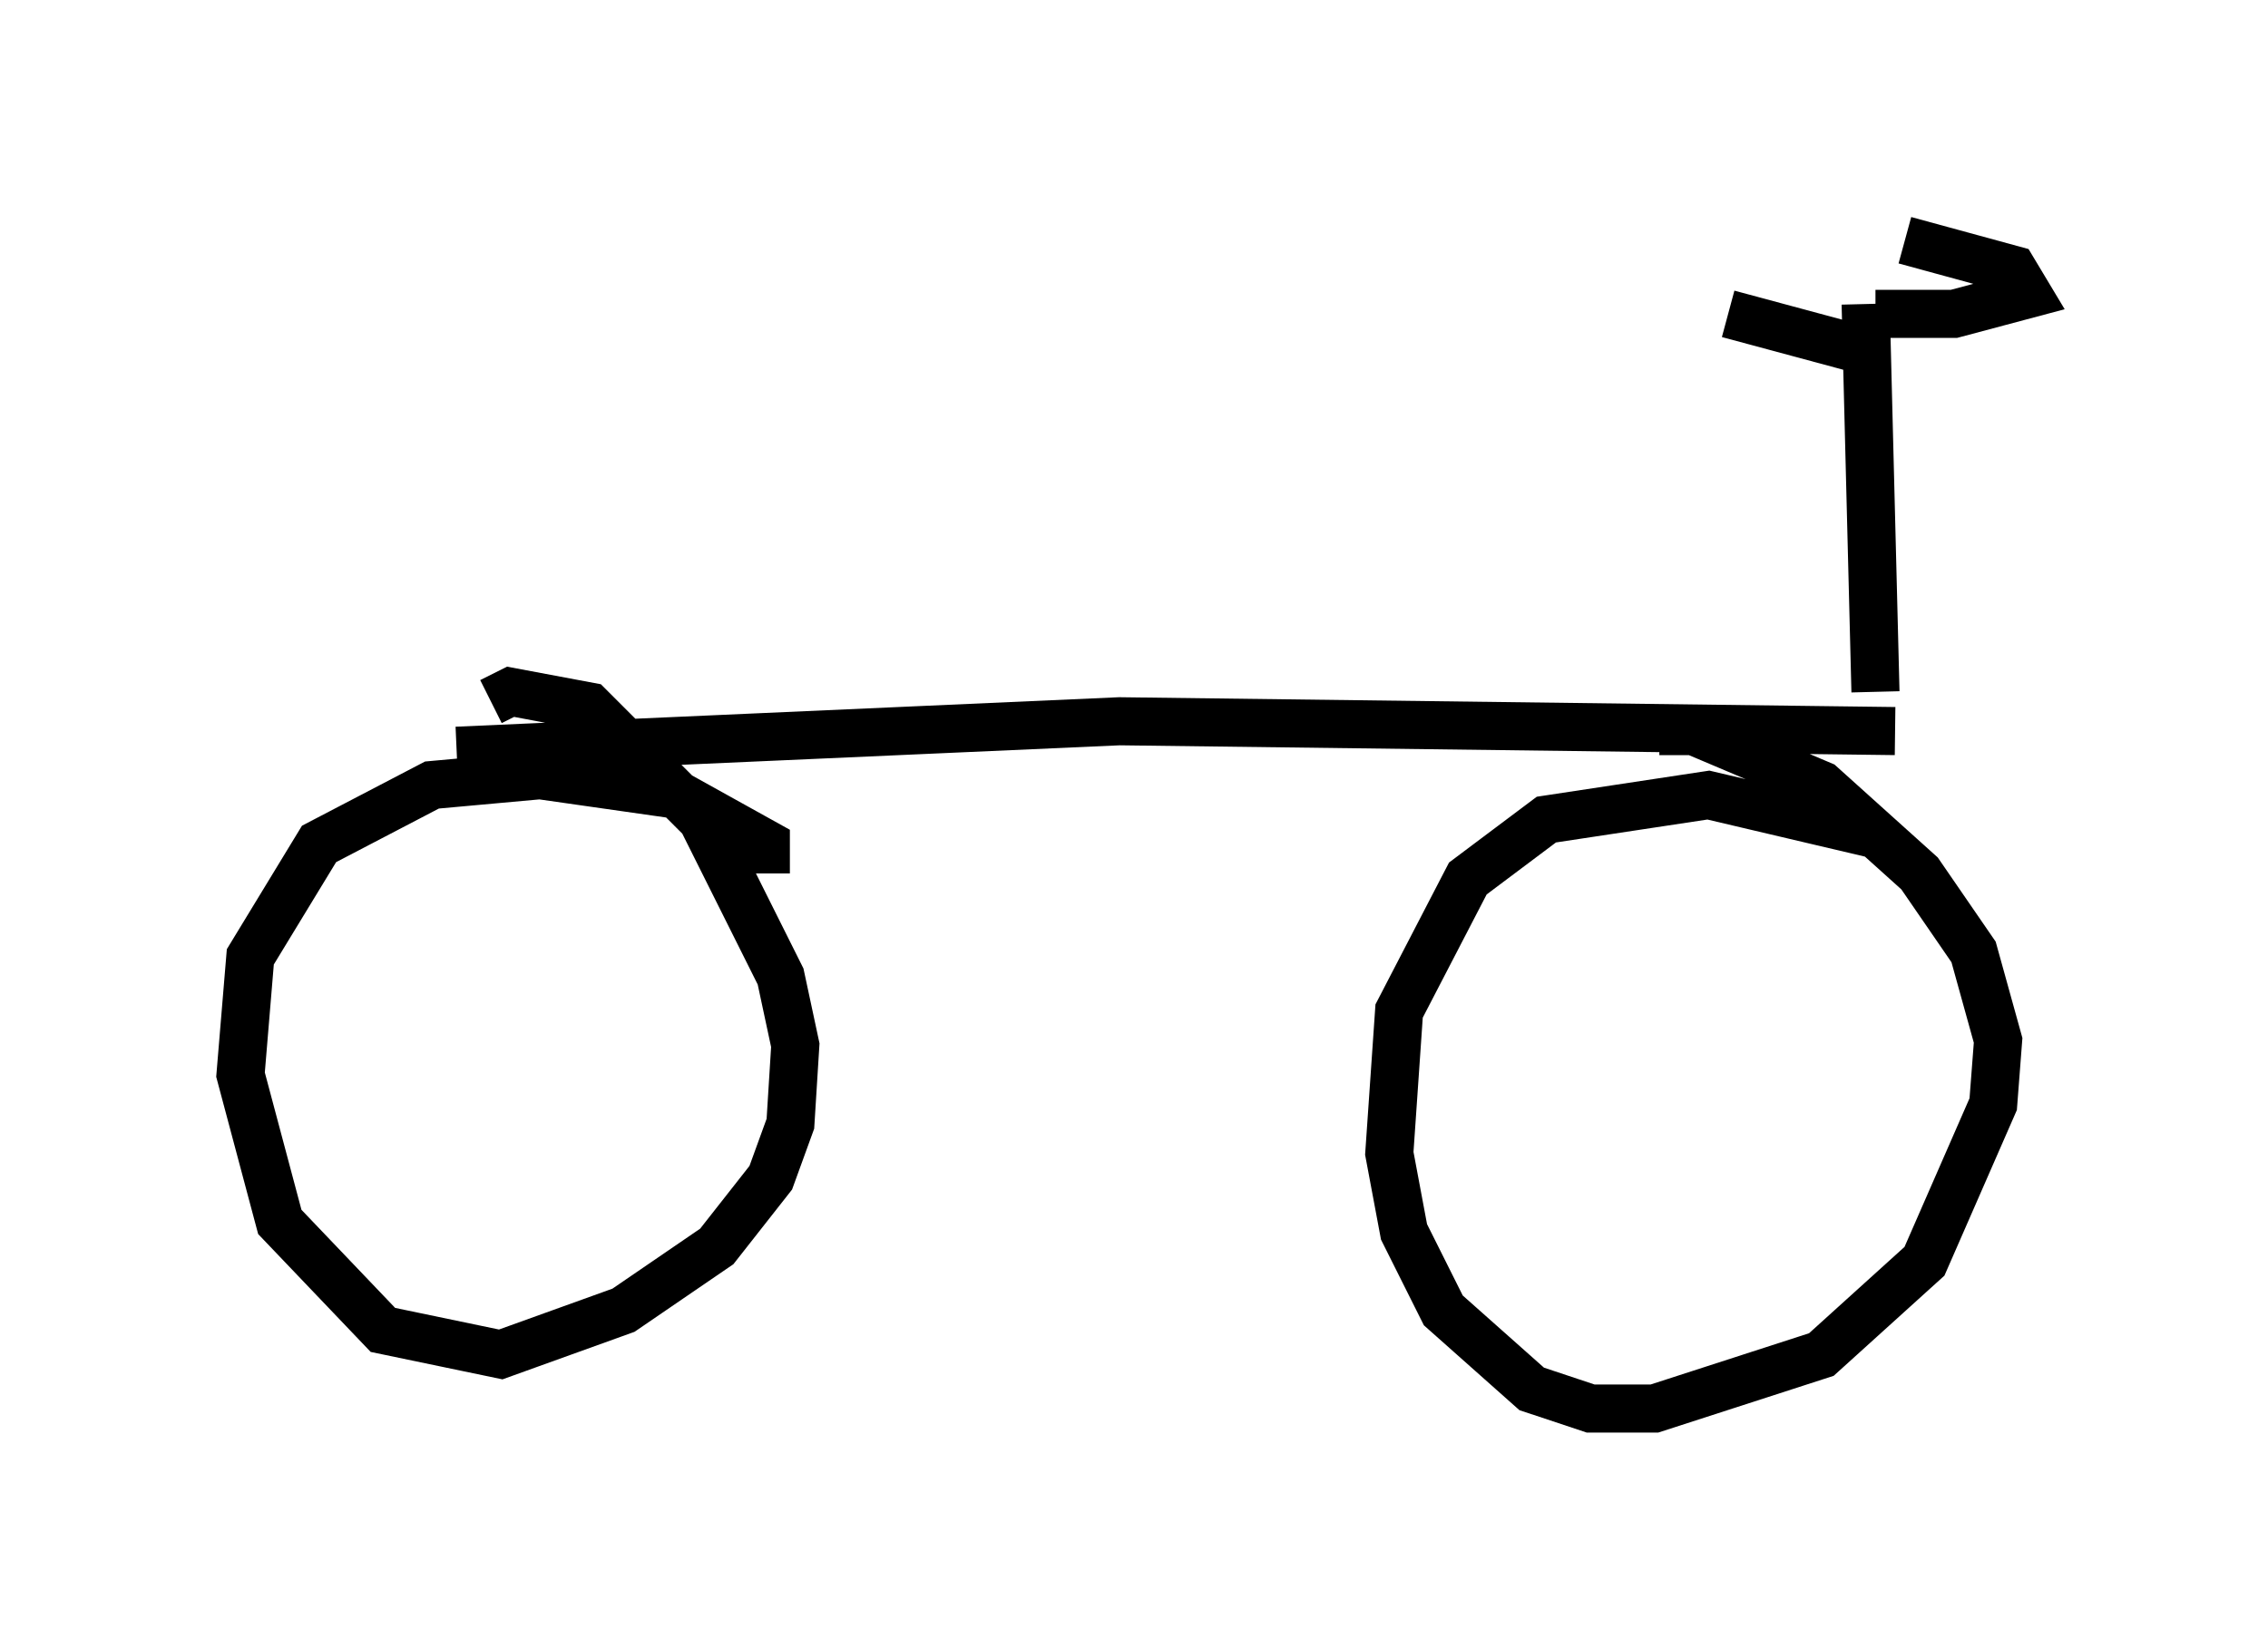 <?xml version="1.0" encoding="utf-8" ?>
<svg baseProfile="full" height="34.296" version="1.1" width="47.159" xmlns="http://www.w3.org/2000/svg" xmlns:ev="http://www.w3.org/2001/xml-events" xmlns:xlink="http://www.w3.org/1999/xlink"><defs /><rect fill="white" height="34.296" width="47.159" x="0" y="0" /><path d="M41.138, 18.577 m-2.144, -1.225 l-3.471, -0.817 -3.369, 0.51 l-1.633, 1.225 -1.429, 2.756 l-0.204, 2.96 0.306, 1.633 l0.817, 1.633 1.838, 1.633 l1.225, 0.408 1.327, 0.0 l3.471, -1.123 2.144, -1.94 l1.429, -3.267 0.102, -1.327 l-0.51, -1.838 -1.123, -1.633 l-2.042, -1.838 -2.654, -1.123 l-0.715, 0.0 m-18.579, 2.96 l0.0, -0.613 -1.838, -1.021 l-2.858, -0.408 -2.246, 0.204 l-2.348, 1.225 -1.429, 2.348 l-0.204, 2.45 0.817, 3.063 l2.144, 2.246 2.45, 0.51 l2.552, -0.919 1.94, -1.327 l1.123, -1.429 0.408, -1.123 l0.102, -1.633 -0.306, -1.429 l-1.633, -3.267 -2.348, -2.348 l-1.633, -0.306 -0.408, 0.204 m29.196, 0.613 l-16.129, -0.204 -13.781, 0.613 m29.502, -1.225 l-0.204, -8.065 m0.204, 0.204 l1.633, 0.0 1.531, -0.408 l-0.306, -0.51 -2.246, -0.613 m-1.021, 2.246 l-2.654, -0.715 " fill="none" stroke="black" stroke-width="1" /></svg>